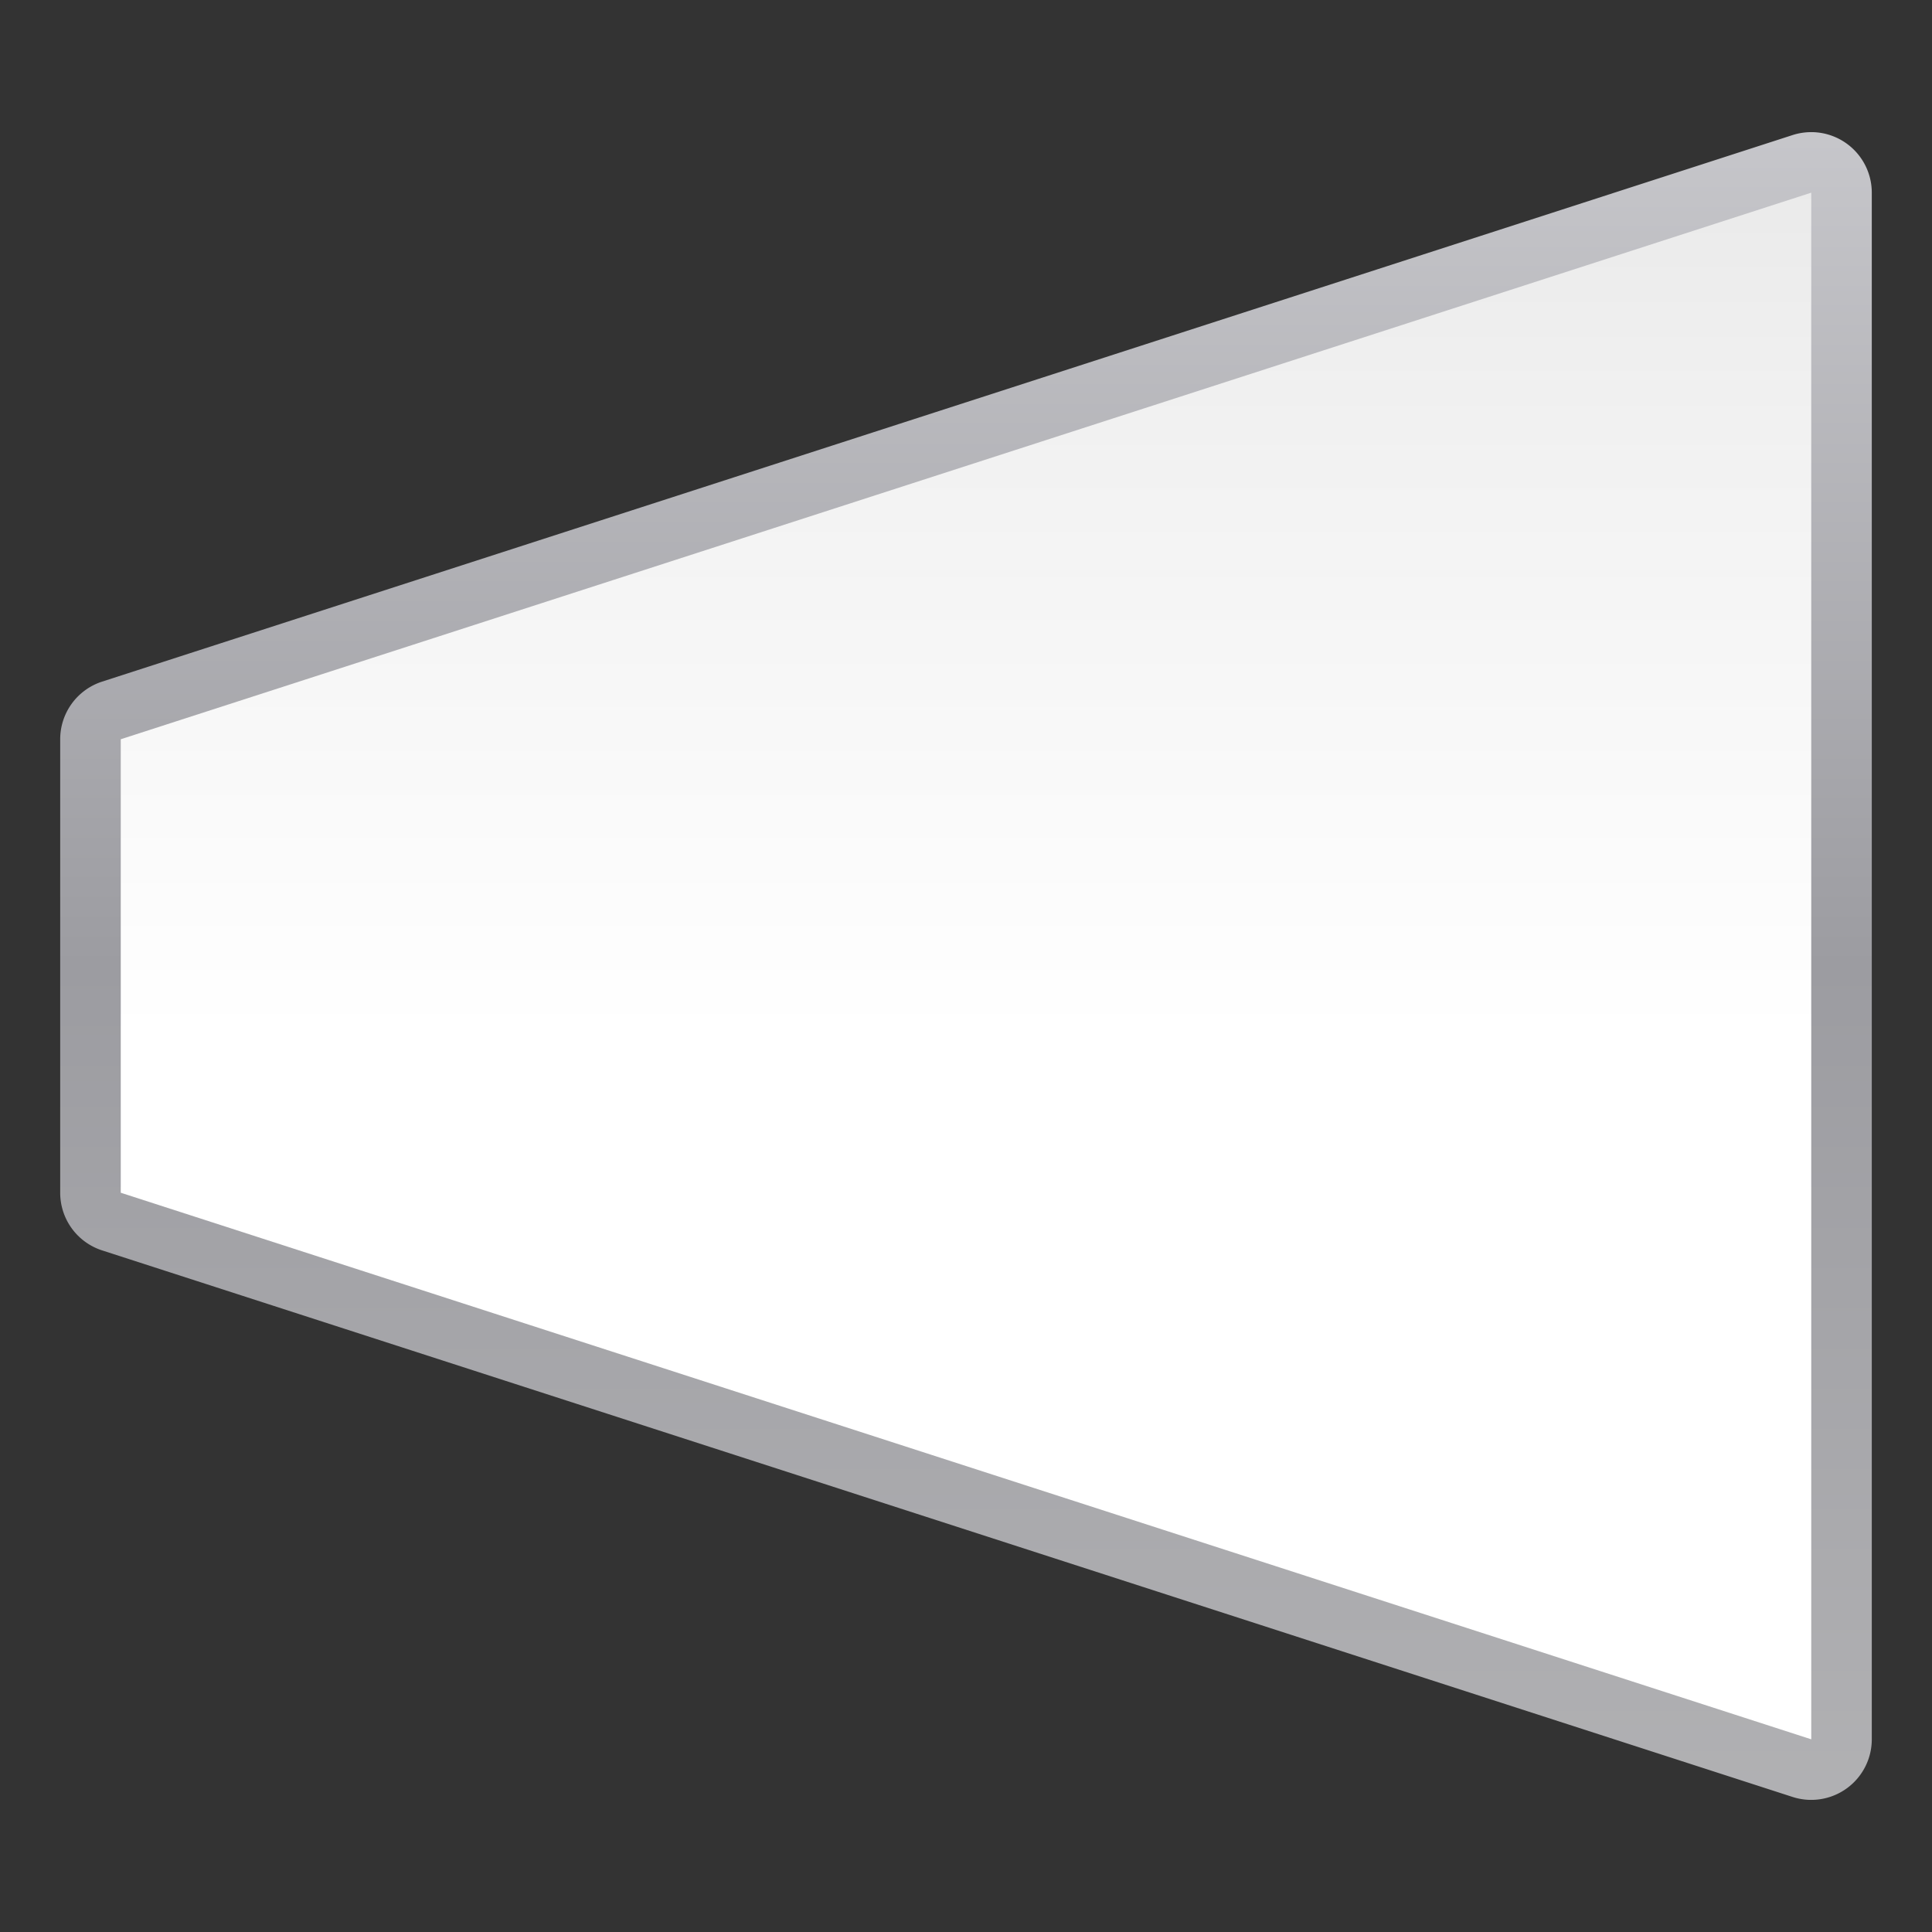 <svg height="32" viewBox="0 0 32 32" width="32" xmlns="http://www.w3.org/2000/svg" xmlns:xlink="http://www.w3.org/1999/xlink"><rect x="0" y="0" width="32" height="32" fill="#333333" stroke="none"/><linearGradient id="a" gradientTransform="matrix(-1 0 0 1 128 0)" gradientUnits="userSpaceOnUse" x1="56" x2="56" y1="128" y2="0"><stop offset="0" stop-color="#fff"/><stop offset=".464" stop-color="#fff"/><stop offset=".781" stop-color="#f1f1f1"/><stop offset=".906" stop-color="#eaeaea"/><stop offset="1" stop-color="#dfdfdf"/></linearGradient><linearGradient id="b" gradientTransform="matrix(-1 0 0 1 128 0)" gradientUnits="userSpaceOnUse" x1="56" x2="56" y1="128" y2="0"><stop offset="0" stop-color="#b4b4b6"/><stop offset=".5" stop-color="#9c9ca1"/><stop offset="1" stop-color="#cdcdd1"/></linearGradient><g transform="scale(.25)"><path d="m119.949 8.754a4.013 4.013 0 0 1 4.062 4.012v102.469a4.013 4.013 0 0 1 -5.246 3.818l-112-36.211a4.013 4.013 0 0 1 -2.777-3.818v-30.047a4.013 4.013 0 0 1 2.777-3.818l112-36.211a4.013 4.013 0 0 1 1.184-.193z" fill="url(#b)"/><path d="m120 12.765-112 36.212v30.045l112 36.212z" fill="url(#a)"/></g></svg>